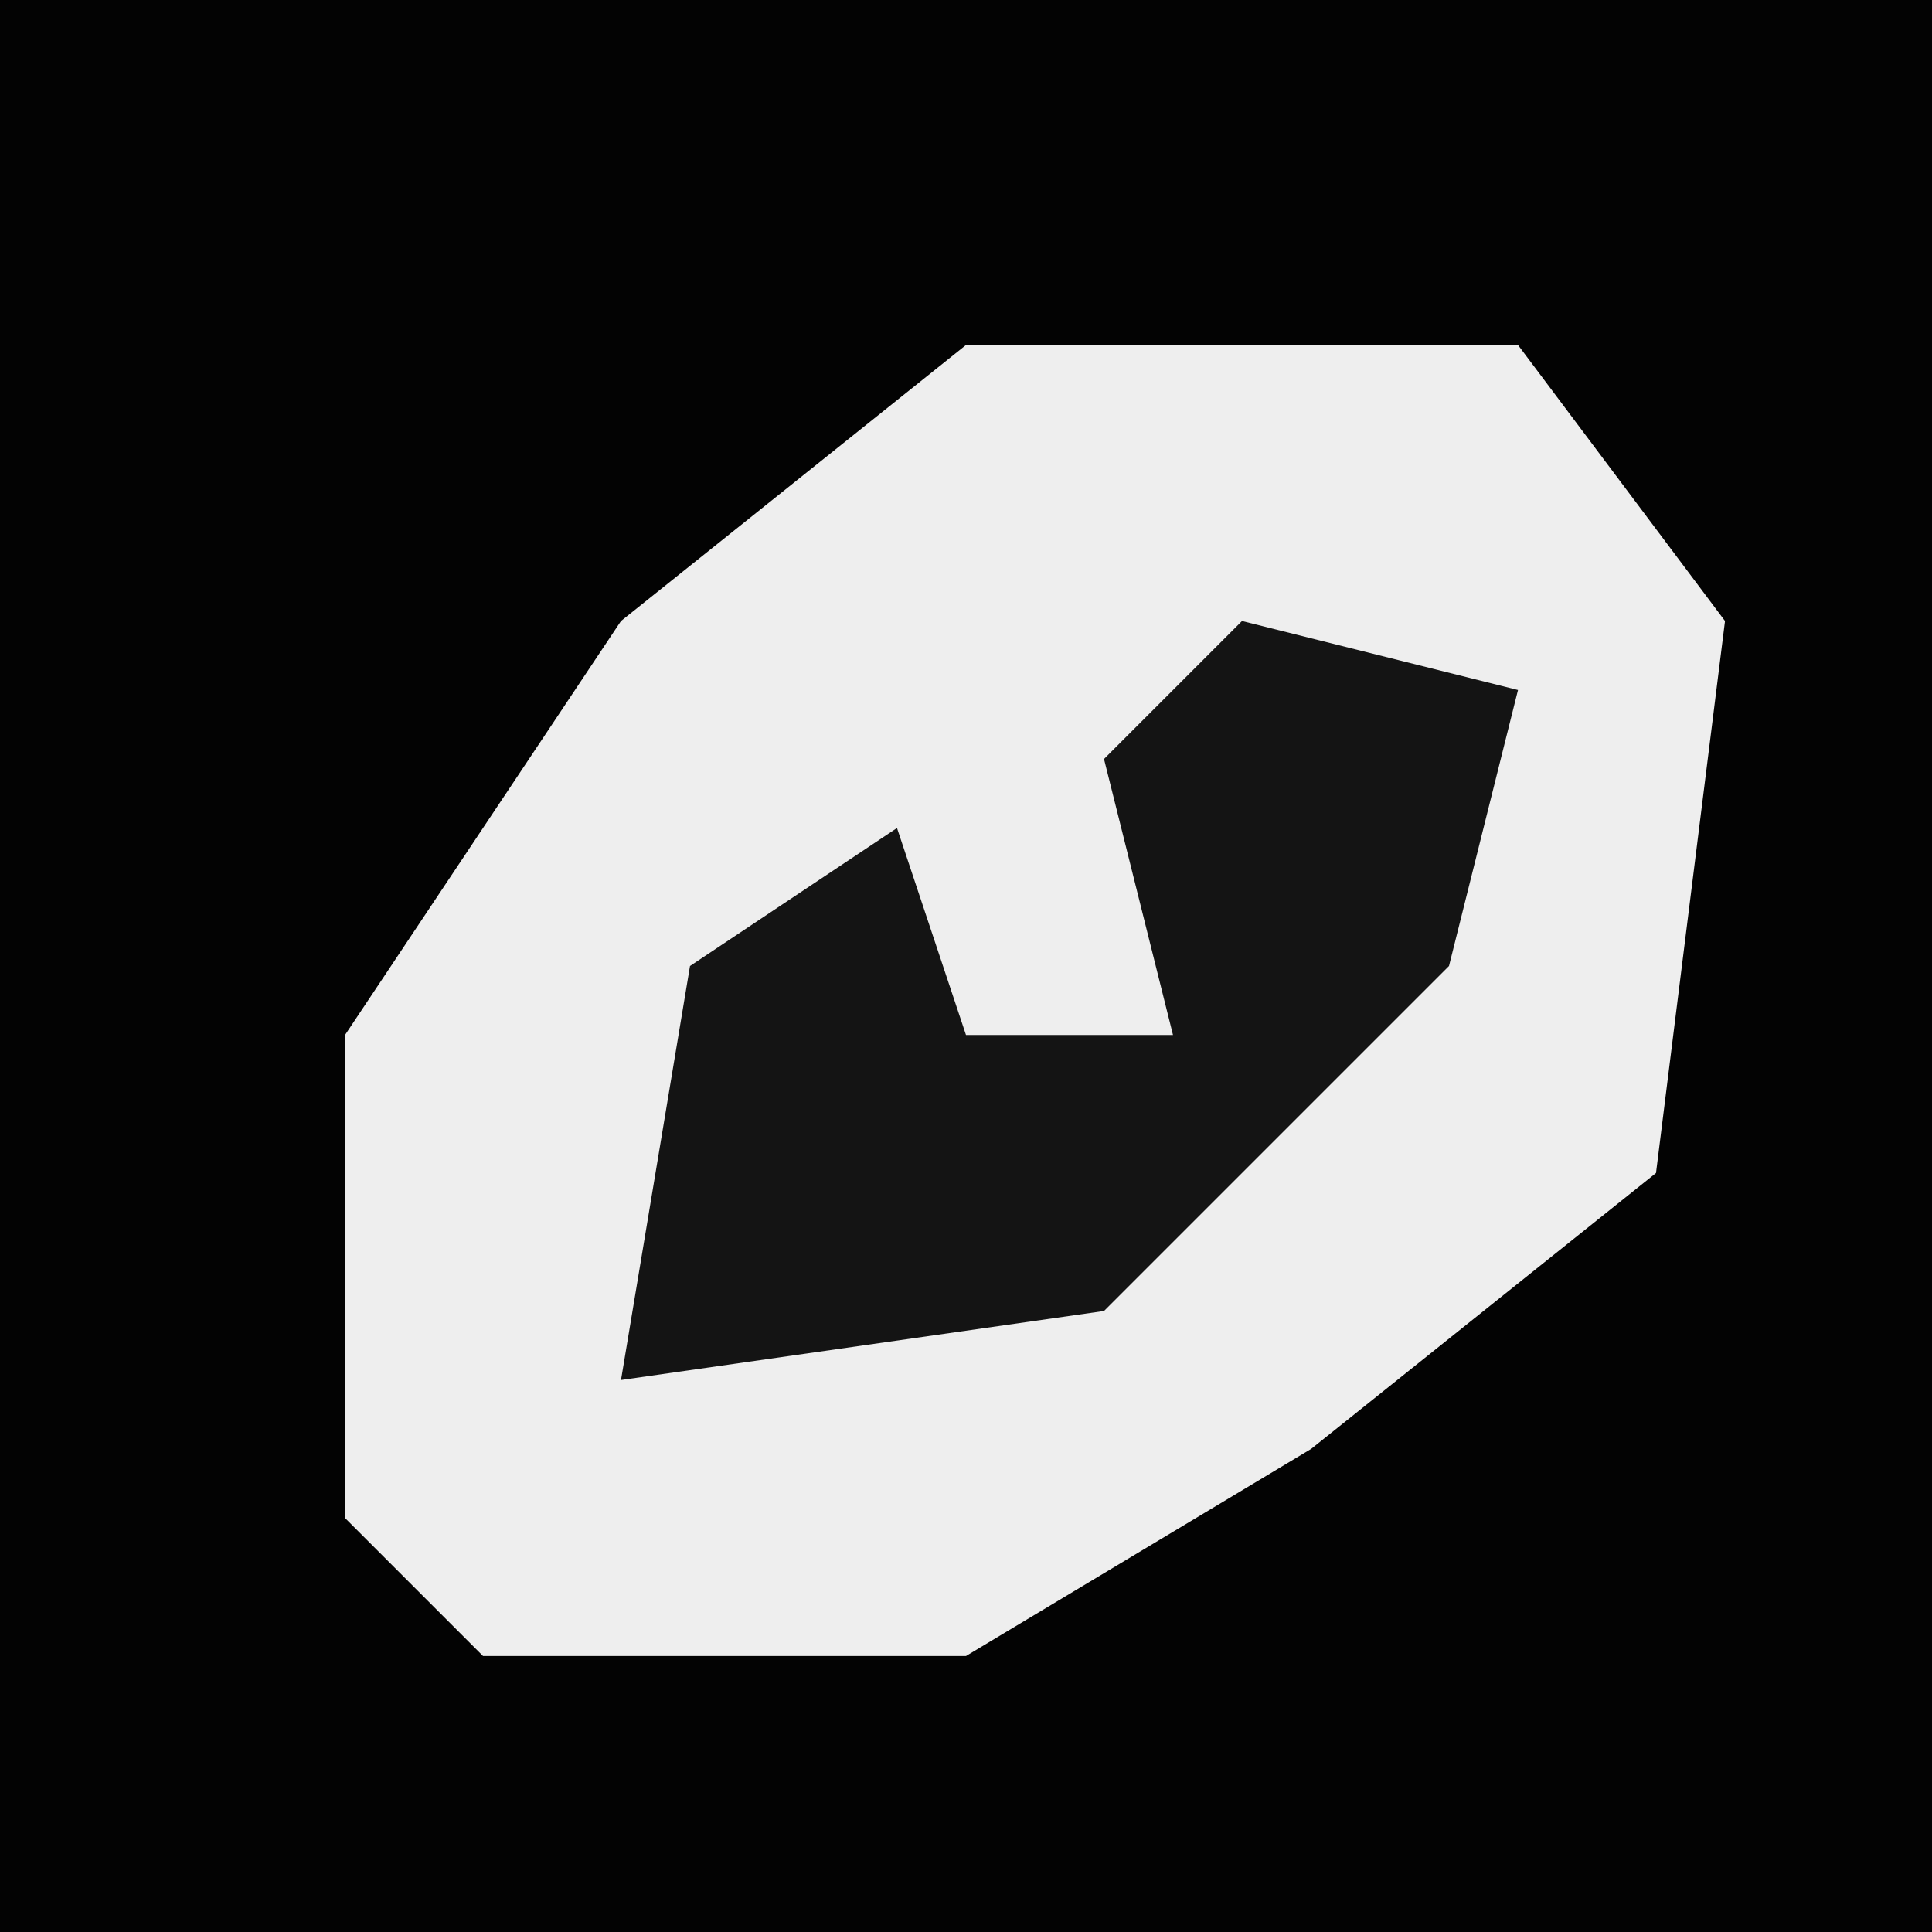 <?xml version="1.0" encoding="UTF-8"?>
<svg version="1.1" xmlns="http://www.w3.org/2000/svg" width="28" height="28">
<path d="M0,0 L28,0 L28,28 L0,28 Z " fill="#030303" transform="translate(0,0)"/>
<path d="M0,0 L8,0 L11,4 L10,12 L5,16 L0,19 L-7,19 L-9,17 L-9,10 L-5,4 Z " fill="#EEEEEE" transform="translate(14,5)"/>
<path d="M0,0 L4,1 L3,5 L-2,10 L-9,11 L-8,5 L-5,3 L-4,6 L-1,6 L-2,2 Z " fill="#141414" transform="translate(18,9)"/>
</svg>
